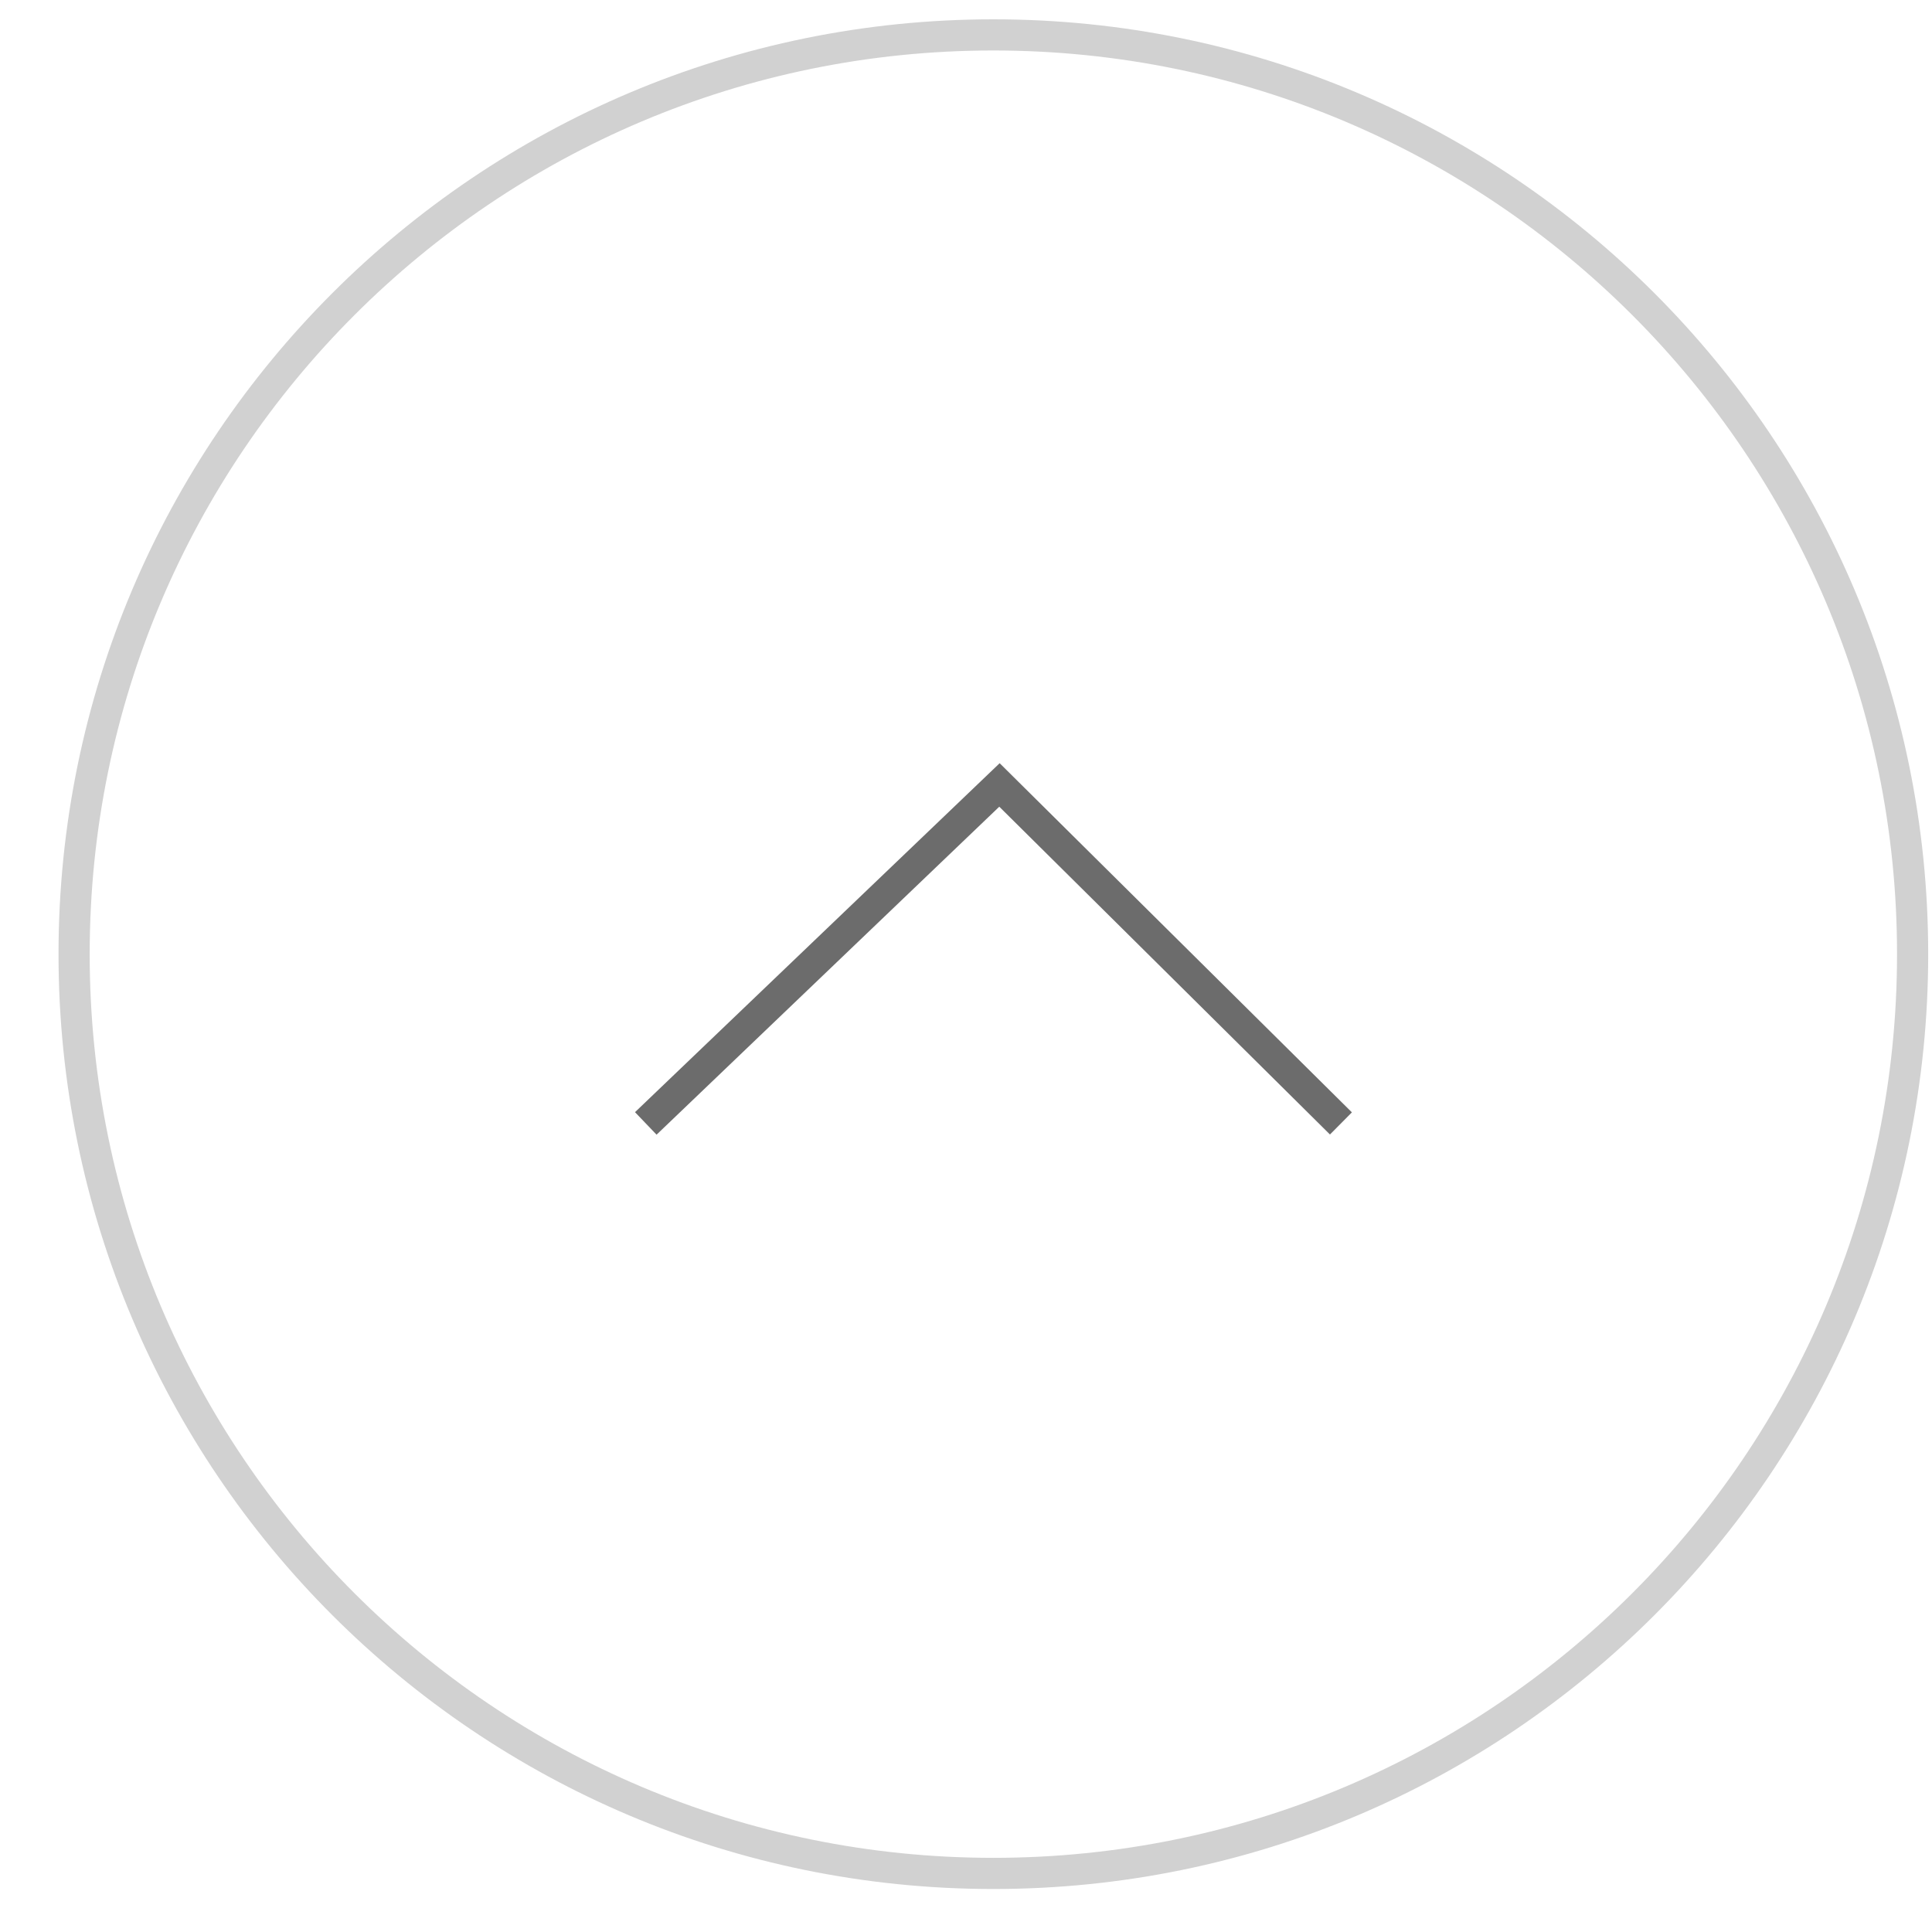 <svg width="31" height="31" viewBox="0 0 31 31" fill="none" xmlns="http://www.w3.org/2000/svg">
<g clip-path="url(#clip0_163_2)">
<path d="M30.689 15.31C30.689 7.164 24.085 0.56 15.939 0.56C7.793 0.56 1.189 7.164 1.189 15.31C1.189 23.456 7.793 30.06 15.939 30.06C24.085 30.06 30.689 23.456 30.689 15.31Z" stroke="#D1D1D1" stroke-width="0.5"/>
<path d="M10.362 18.026L16.037 12.595L21.516 18.026" stroke="#6C6C6C" stroke-width="0.5"/>
</g>
<defs>
<clipPath id="clip0_163_2">
<rect width="31" height="31" fill="white"/>
</clipPath>
</defs>
</svg>
